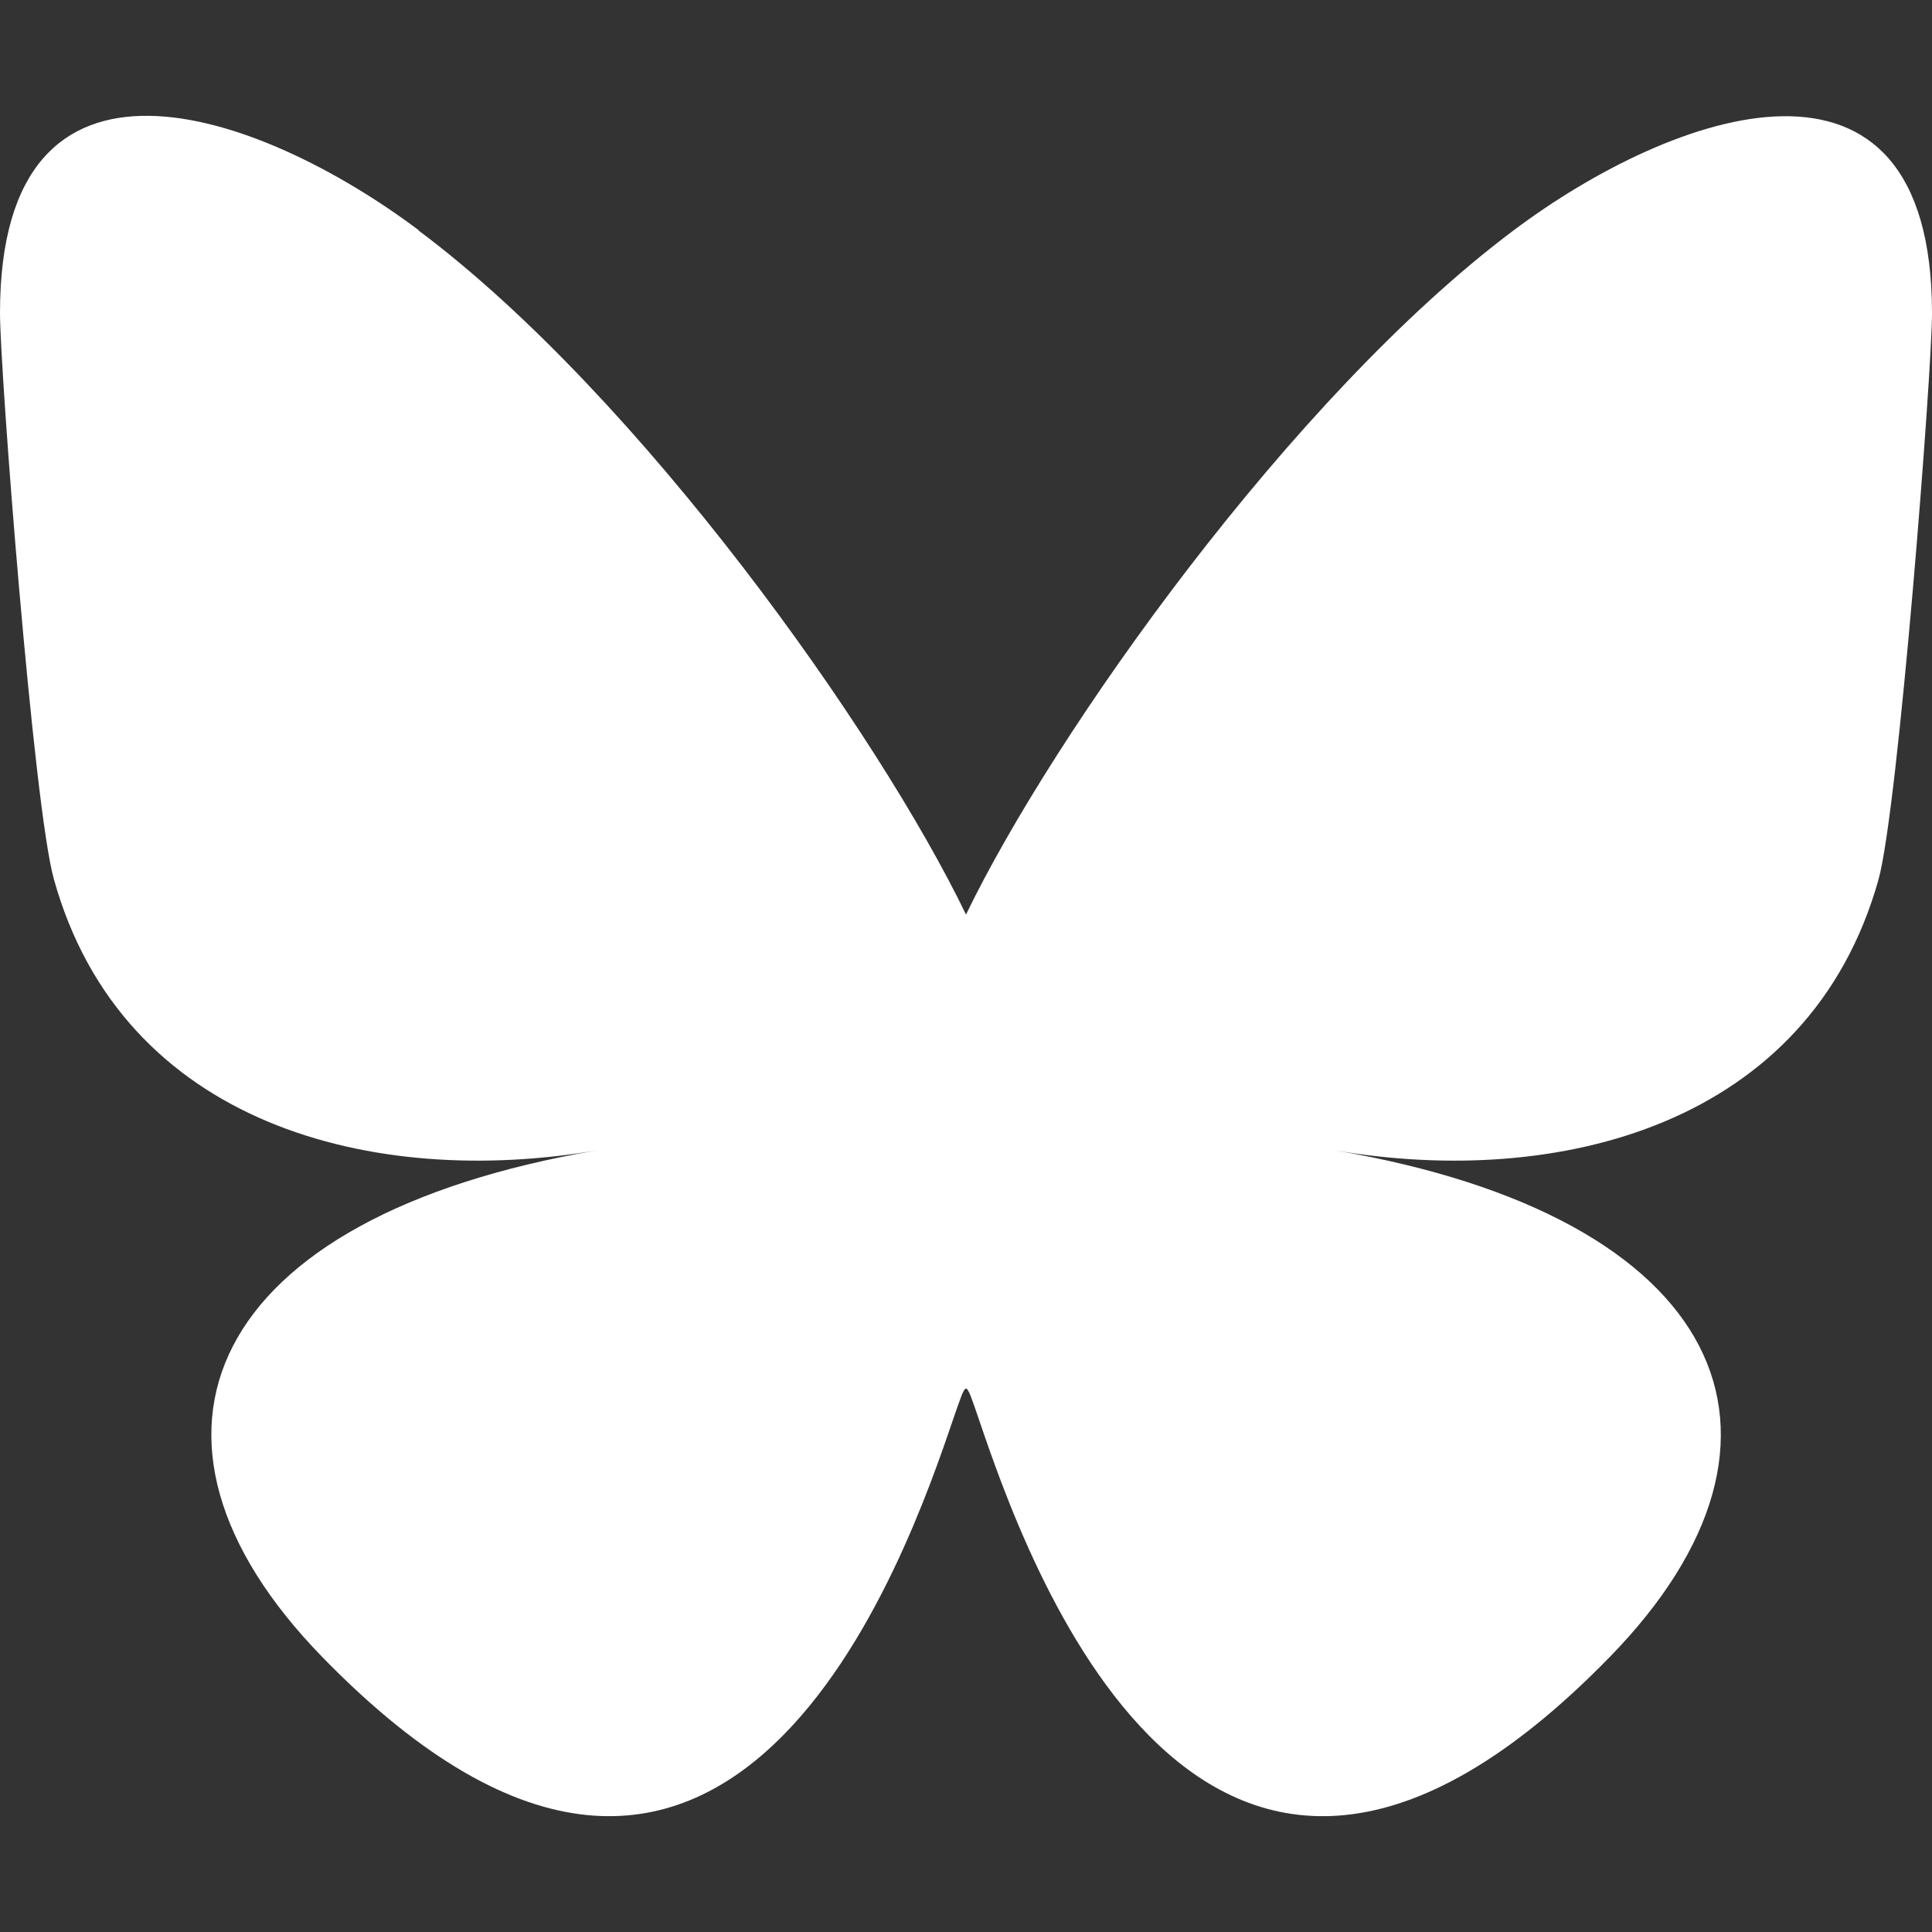 <?xml version="1.0" encoding="UTF-8" standalone="no"?>
<svg
   viewBox="0 0 50 50"
   version="1.1"
   id="svg1"
   sodipodi:docname="bluesky.svg"
   inkscape:version="1.4 (e7c3feb100, 2024-10-09)"
   width="50"
   height="50"
   xmlns:inkscape="http://www.inkscape.org/namespaces/inkscape"
   xmlns:sodipodi="http://sodipodi.sourceforge.net/DTD/sodipodi-0.dtd"
   xmlns="http://www.w3.org/2000/svg"
   xmlns:svg="http://www.w3.org/2000/svg">
  <rect x="0" y="0" width="50" height="50" fill="#333333" stroke="none"/>
  <defs
     id="defs1" />
  <sodipodi:namedview
     id="namedview1"
     pagecolor="#ffffff"
     bordercolor="#000000"
     borderopacity="0.25"
     inkscape:showpageshadow="2"
     inkscape:pageopacity="0.0"
     inkscape:pagecheckerboard="0"
     inkscape:deskcolor="#d1d1d1"
     inkscape:zoom="7.21875"
     inkscape:cx="50.077922"
     inkscape:cy="31.584416"
     inkscape:window-width="2133"
     inkscape:window-height="1130"
     inkscape:window-x="0"
     inkscape:window-y="0"
     inkscape:window-maximized="1"
     inkscape:current-layer="svg1" />
  <!--! Font Awesome Free 6.7.2 by @fontawesome - https://fontawesome.com License - https://fontawesome.com/license/free (Icons: CC BY 4.0, Fonts: SIL OFL 1.1, Code: MIT License) Copyright 2024 Fonticons, Inc. -->
  <path
     d="M 10.835,5.967 C 16.572,10.26 22.741,18.983 25,23.669 27.259,18.993 33.428,10.27 39.165,5.967 43.301,2.863 50,0.466 50,8.109 c 0,1.523 -0.874,12.819 -1.385,14.656 -1.788,6.365 -8.291,7.996 -14.077,7.004 10.108,1.719 12.682,7.417 7.122,13.114 C 31.11,53.708 26.503,40.171 25.324,36.704 v 0 C 25.157,36.223 25.069,35.938 25,35.938 c -0.069,0 -0.157,0.295 -0.324,0.766 v 0 C 23.497,40.171 18.88,53.708 8.34,42.883 2.79,37.185 5.354,31.488 15.462,29.769 9.676,30.761 3.173,29.13 1.395,22.755 0.874,20.918 -4.9999998e-7,9.621 -4.9999998e-7,8.099 -4.9999998e-7,0.456 6.699,2.853 10.835,5.957 Z"
     id="path1"
     style="fill:#ffffff;fill-opacity:1;stroke-width:0.098" />
</svg>
